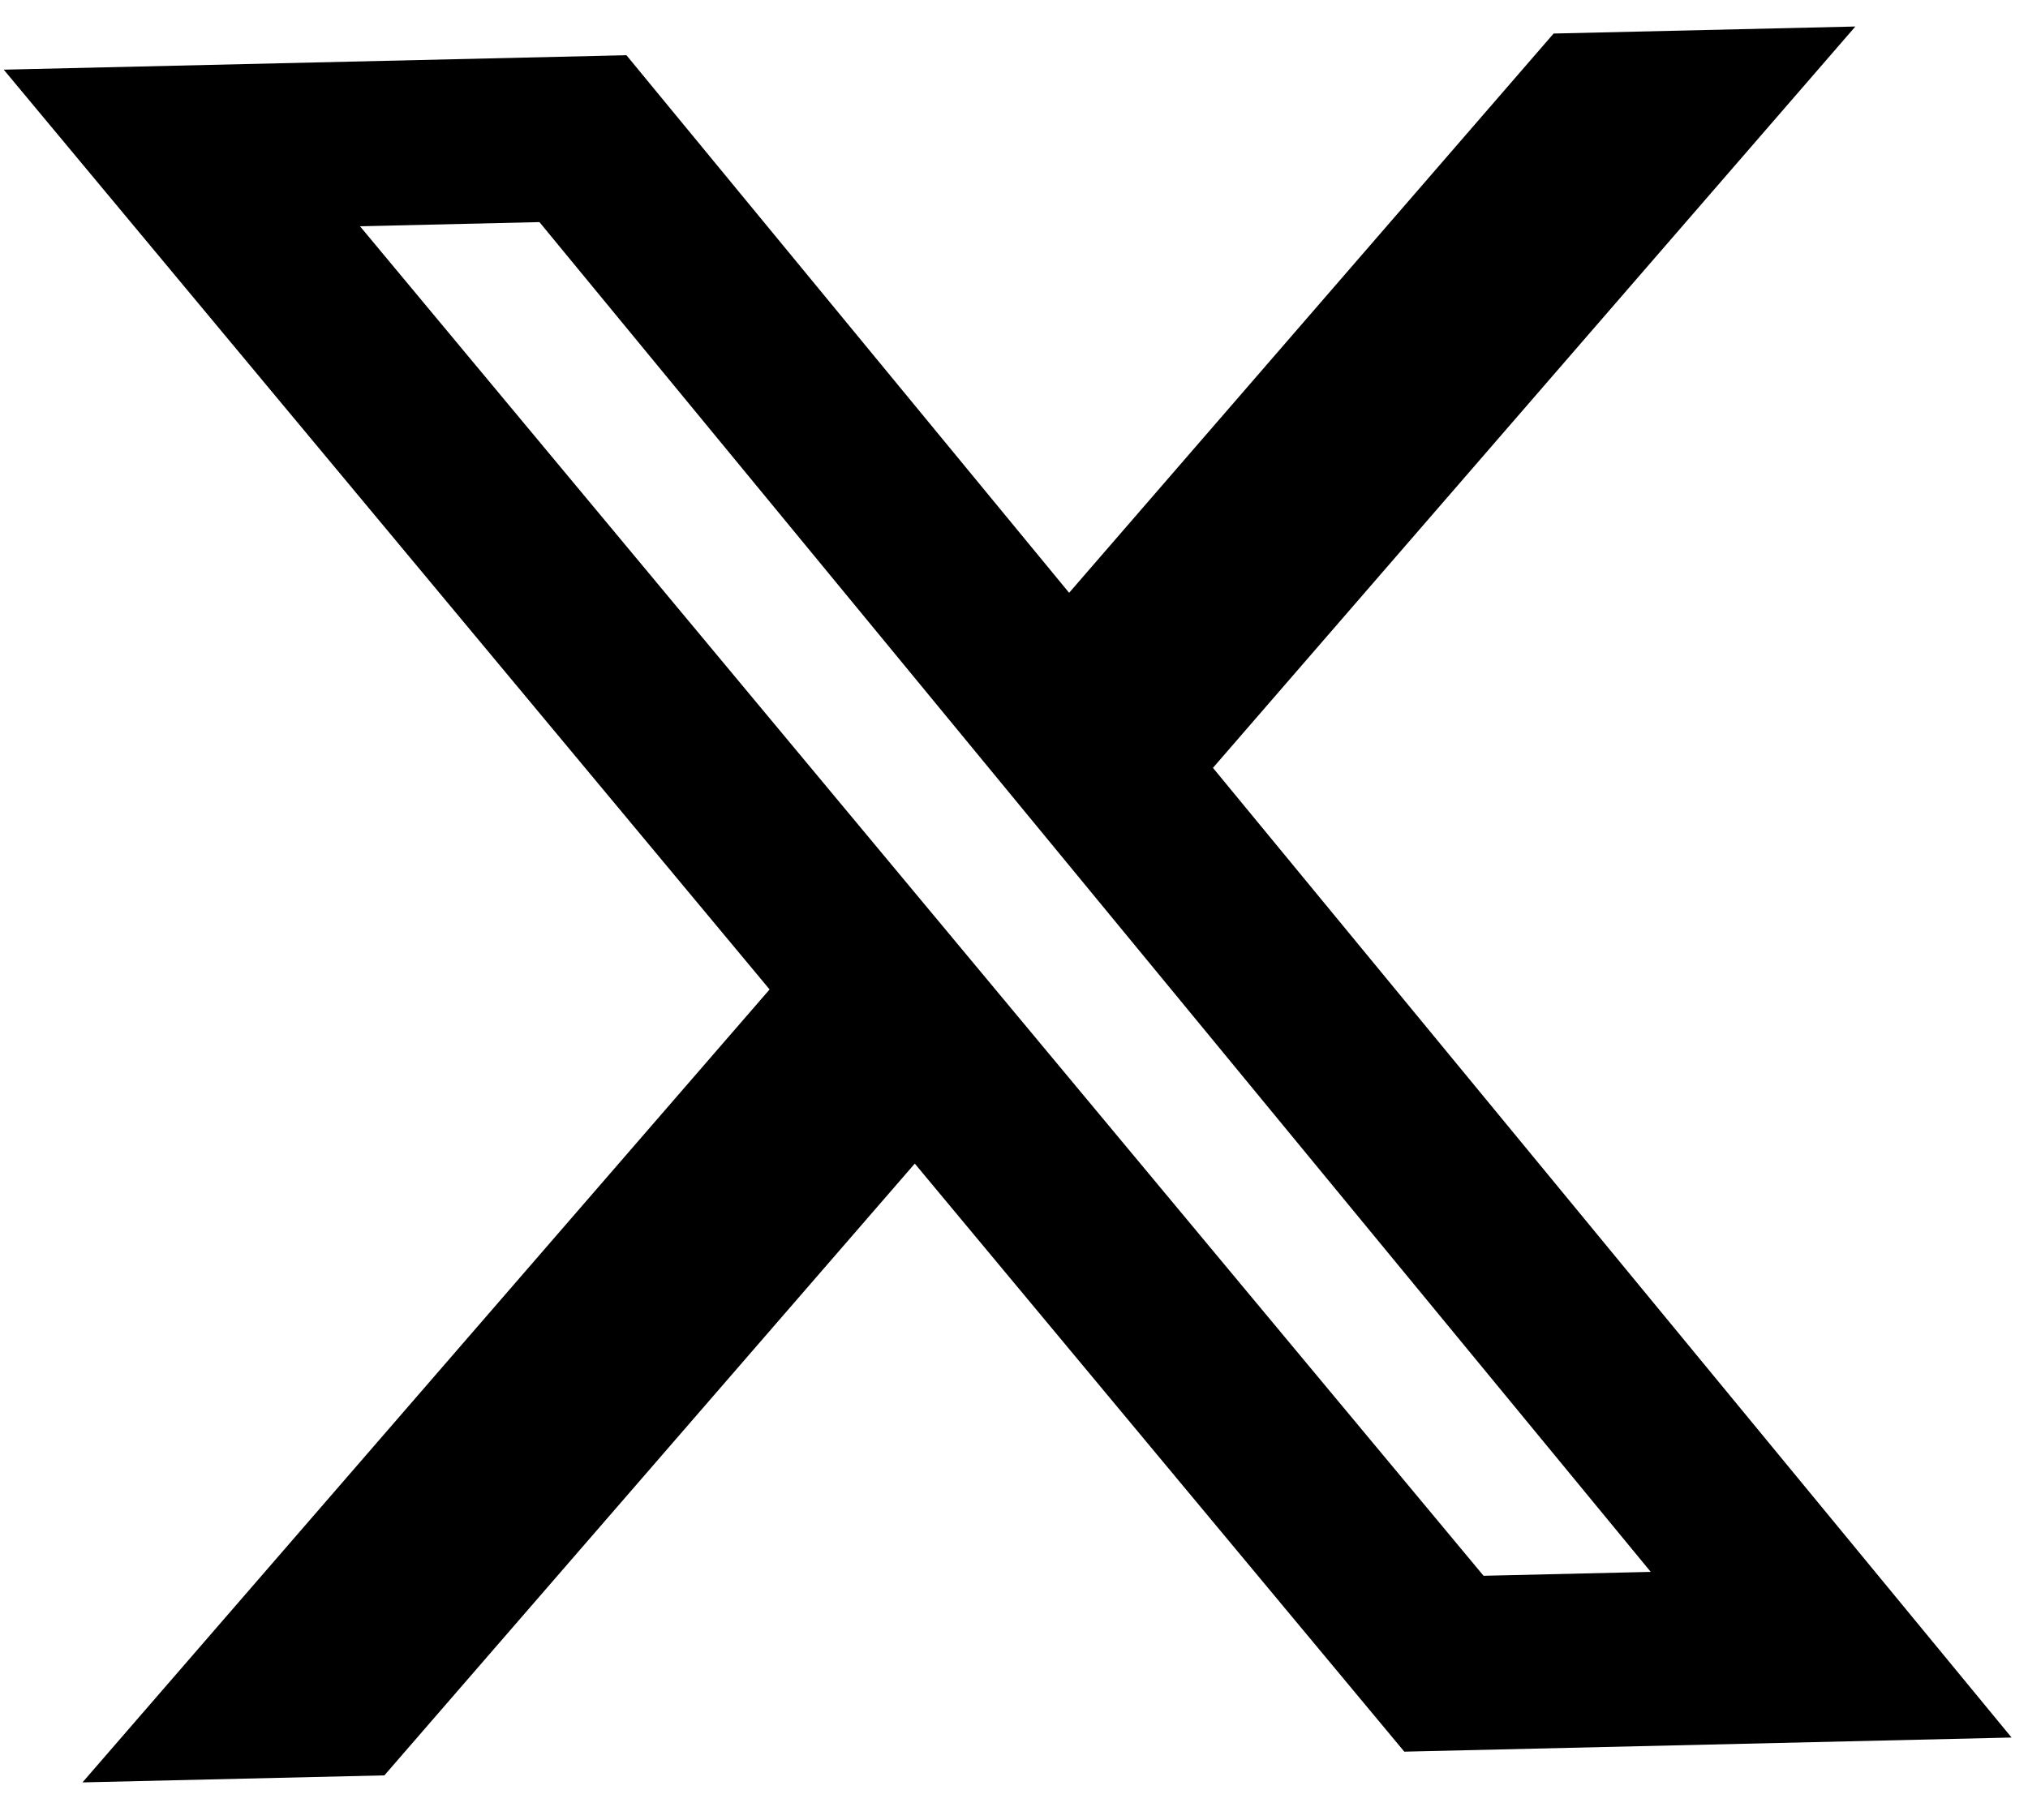 <svg width="39" height="35" viewBox="0 0 39 35" fill="none" xmlns="http://www.w3.org/2000/svg">
<path d="M29.877 0.645L35.68 0.51L23.326 14.769L38.684 33.42L27.006 33.692L17.592 22.381L7.392 34.148L1.586 34.283L14.8 19.031L0.072 1.34L12.047 1.062L20.56 11.402L29.877 0.645ZM28.53 30.309L31.745 30.234L10.374 4.272L6.923 4.352L28.53 30.309Z" fill="black"/>
</svg>
